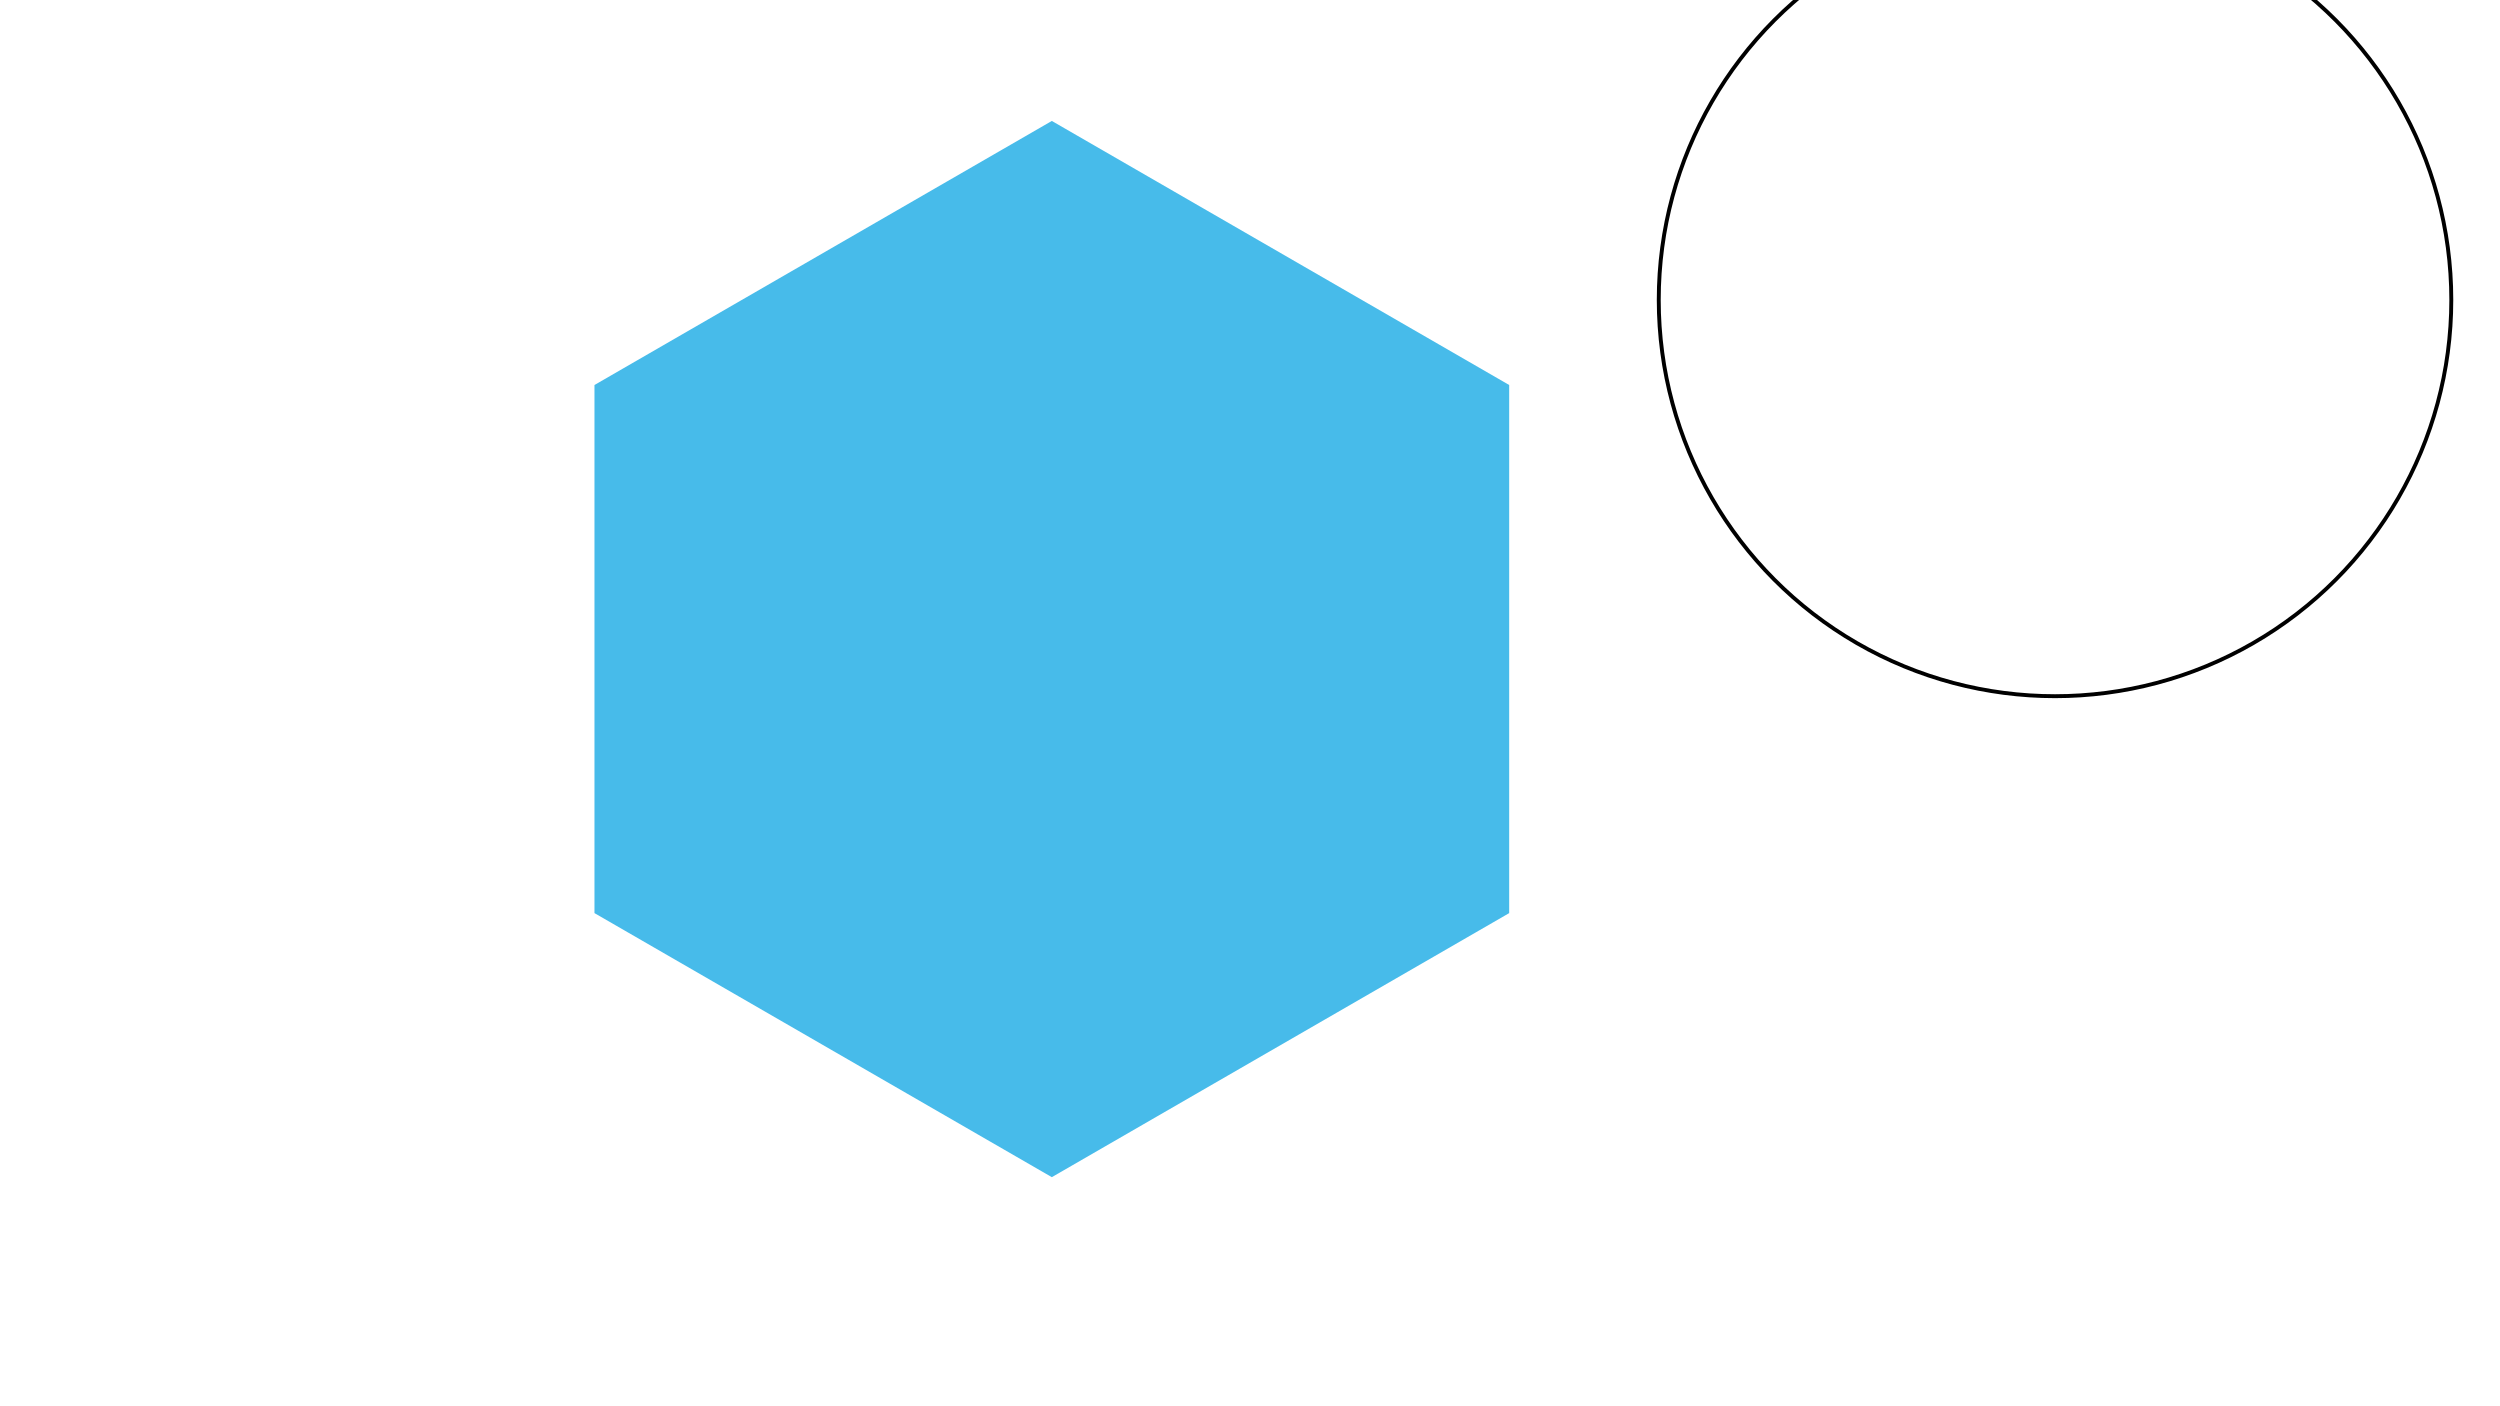 <?xml version="1.0" encoding="UTF-8" standalone="no"?>
<!-- Created with Inkscape (http://www.inkscape.org/) -->

<svg
   xmlns:dc="http://purl.org/dc/elements/1.1/"
   xmlns:cc="http://creativecommons.org/ns#"
   xmlns:rdf="http://www.w3.org/1999/02/22-rdf-syntax-ns#"
   xmlns:svg="http://www.w3.org/2000/svg"
   xmlns="http://www.w3.org/2000/svg"
   xmlns:sodipodi="http://sodipodi.sourceforge.net/DTD/sodipodi-0.dtd"
   xmlns:inkscape="http://www.inkscape.org/namespaces/inkscape"
   width="1280"
   height="720"
   viewBox="0 0 1280 720"
   id="svg3407"
   version="1.1"
   inkscape:version="0.91 r13725"
   sodipodi:docname="example-1.svg">
  <defs
     id="defs3409" />
  <sodipodi:namedview
     id="base"
     pagecolor="#ffffff"
     bordercolor="#666666"
     borderopacity="1.0"
     inkscape:pageopacity="0.0"
     inkscape:pageshadow="2"
     inkscape:zoom="0.66291261"
     inkscape:cx="613.02657"
     inkscape:cy="264.01568"
     inkscape:document-units="px"
     inkscape:current-layer="g4300"
     showgrid="false"
     units="px"
     inkscape:window-width="1855"
     inkscape:window-height="1056"
     inkscape:window-x="65"
     inkscape:window-y="24"
     inkscape:window-maximized="1" />
  <g
     inkscape:label="Layer 1"
     inkscape:groupmode="layer"
     id="layer1"
     transform="translate(0,-332.362)">
    <g
       id="g4300"
       transform="translate(-862.857,-685.714)">
      <path
         inkscape:connector-curvature="0"
         id="path4218-4-1"
         d="m 1285.365,1592.348 -125.547,0"
         style="display:none;opacity:1;fill:none;fill-opacity:1;stroke:#000000;stroke-width:3;stroke-linecap:round;stroke-miterlimit:4;stroke-dasharray:none;stroke-opacity:1" />
      <path
         inkscape:connector-curvature="0"
         id="path4216-3-9"
         d="m 1533.978,1163.057 62.773,-108.727"
         style="display:none;opacity:1;fill:none;fill-opacity:1;stroke:#000000;stroke-width:3;stroke-linecap:round;stroke-miterlimit:4;stroke-dasharray:none;stroke-opacity:1" />
      <path
         inkscape:connector-curvature="0"
         id="path3373-9-5-0"
         d="m 1783.133,1593.096 62.774,108.727"
         style="display:none;opacity:1;fill:none;fill-opacity:1;stroke:#000000;stroke-width:3;stroke-linecap:round;stroke-miterlimit:4;stroke-dasharray:none;stroke-opacity:1" />
      <path
         sodipodi:type="star"
         style="opacity:1;fill:#47bbea;fill-opacity:1;stroke:none;stroke-width:2;stroke-linecap:butt;stroke-linejoin:round;stroke-miterlimit:4;stroke-dasharray:none;stroke-opacity:1"
         id="path4304"
         sodipodi:sides="6"
         sodipodi:cx="1401.3896"
         sodipodi:cy="1350.3933"
         sodipodi:r1="270.39105"
         sodipodi:r2="135.19553"
         sodipodi:arg1="0.52359878"
         sodipodi:arg2="1.0471976"
         inkscape:flatsided="true"
         inkscape:rounded="0"
         inkscape:randomized="0"
         d="m 1635.555,1485.589 -234.166,135.196 -234.166,-135.196 0,-270.391 234.166,-135.196 234.166,135.196 z"
         inkscape:transform-center-y="-67.597766" />
      <circle
         style="opacity:1;fill:none;fill-opacity:1;stroke:#000000;stroke-width:2;stroke-linecap:butt;stroke-linejoin:round;stroke-miterlimit:4;stroke-dasharray:none;stroke-opacity:1"
         id="path4310"
         cx="1915.032"
         cy="1171.637"
         r="202.893" />
    </g>
  </g>
</svg>
